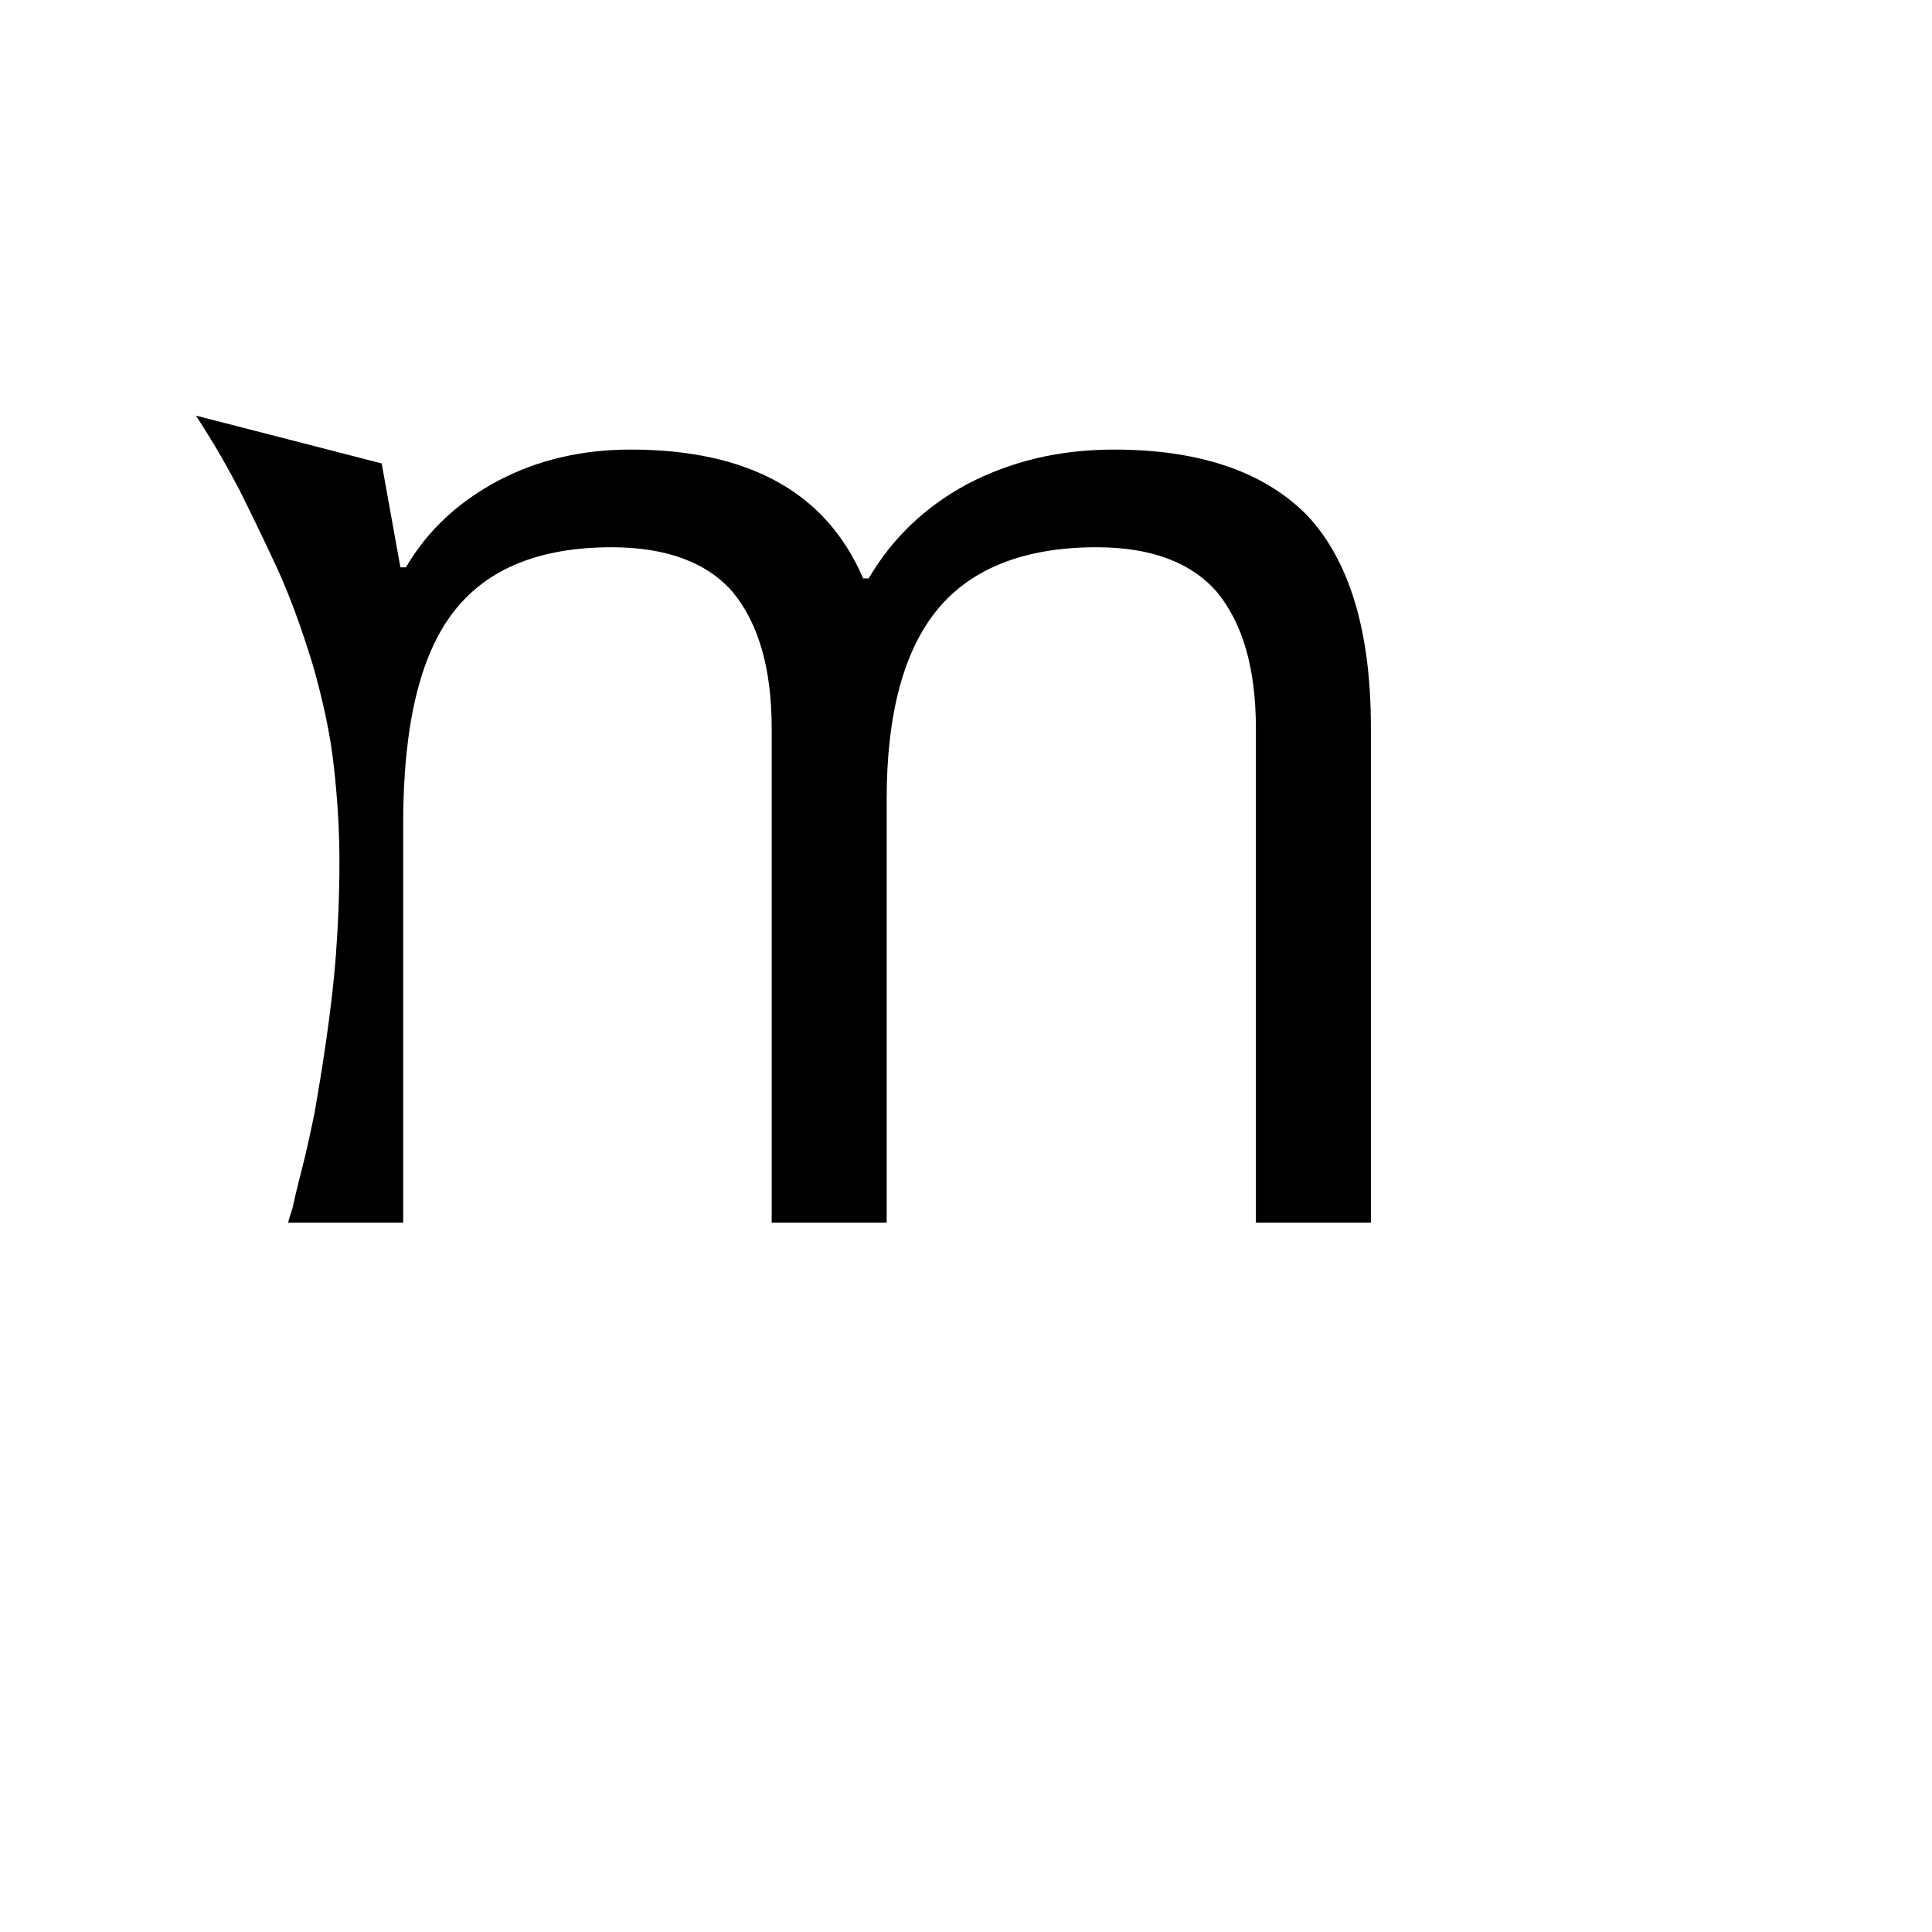 <svg version="1.1" xmlns="http://www.w3.org/2000/svg" xmlns:xlink="http://www.w3.org/1999/xlink" width="2789" height="2789" viewBox="0,0,2789,2789"><g transform="translate(0,600)"><path d="M1979,450 C1979,450,1979,1165,1979,1165 C1979,1165,1813,1165,1813,1165 C1813,1165,1813,452,1813,452 C1813,365,1794,300,1757,255 C1757,255,1757,255,1757,255 C1720,212,1662,190,1583,190 C1583,190,1583,190,1583,190 C1480,190,1403,220,1354,279 C1305,338,1280,430,1280,553 C1280,553,1280,553,1280,553 C1280,553,1280,1165,1280,1165 C1280,1165,1114,1165,1114,1165 C1114,1165,1114,452,1114,452 C1114,365,1095,300,1058,255 C1058,255,1058,255,1058,255 C1021,212,962,190,883,190 C883,190,883,190,883,190 C779,190,703,221,655,283 C655,283,655,283,655,283 C606,346,582,448,582,590 C582,590,582,590,582,590 C582,590,582,1165,582,1165 C582,1165,416,1165,416,1165 C417,1160,419,1154,422,1145 C424,1136,428,1118,435,1091 C442,1064,448,1036,454,1007 C459,978,465,943,471,901 C477,859,482,818,485,777 C488,737,490,693,490,645 C490,597,487,551,482,507 C482,507,482,507,482,507 C477,460,466,410,451,358 C435,306,418,259,399,218 C380,177,362,140,345,106 C327,72,312,46,300,27 C300,27,300,27,300,27 C300,27,283,0,283,0 C283,0,551,69,551,69 C551,69,578,219,578,219 C578,219,586,219,586,219 C617,166,661,125,719,94 C719,94,719,94,719,94 C776,64,840,49,910,49 C910,49,910,49,910,49 C1081,49,1193,111,1246,235 C1246,235,1246,235,1246,235 C1246,235,1254,235,1254,235 C1288,177,1335,132,1396,99 C1396,99,1396,99,1396,99 C1459,66,1529,49,1608,49 C1608,49,1608,49,1608,49 C1732,49,1825,81,1887,144 C1887,144,1887,144,1887,144 C1948,209,1979,311,1979,450 C1979,450,1979,450,1979,450Z"/></g></svg>